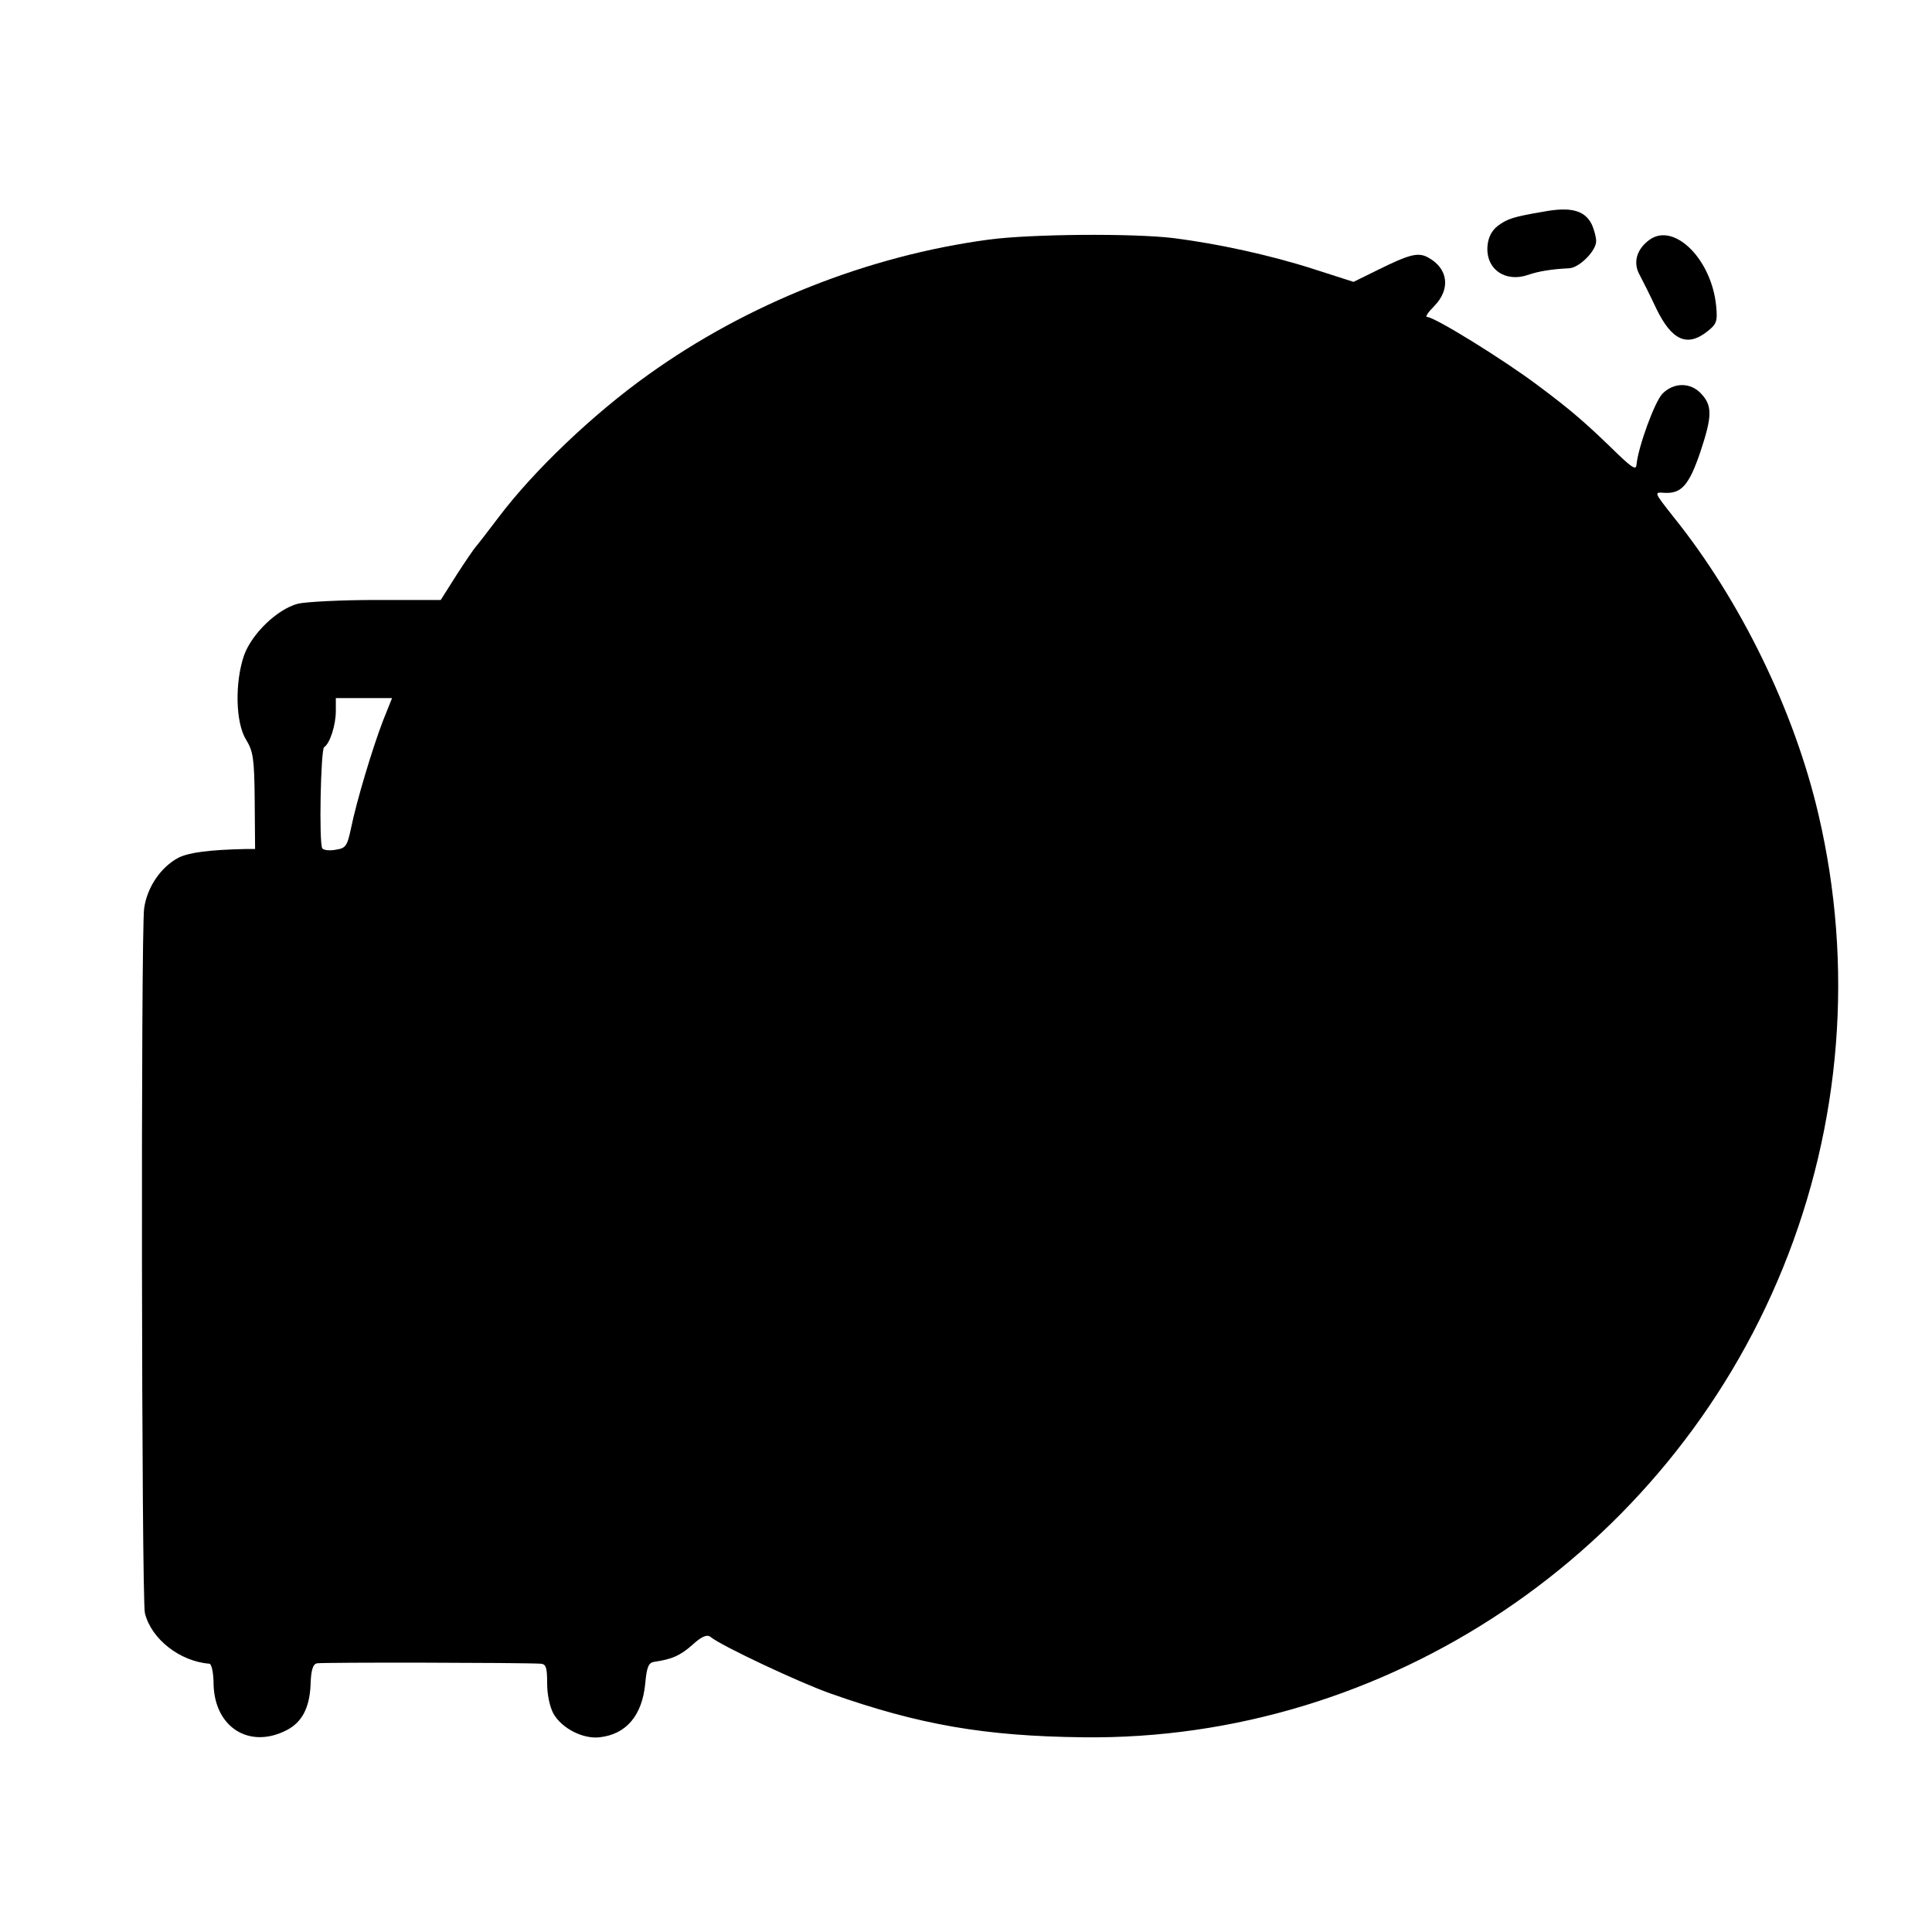 <?xml version="1.0" standalone="no"?>
<!DOCTYPE svg PUBLIC "-//W3C//DTD SVG 20010904//EN"
 "http://www.w3.org/TR/2001/REC-SVG-20010904/DTD/svg10.dtd">
<svg version="1.0" xmlns="http://www.w3.org/2000/svg"
 width="512pt" height="512pt" viewBox="0 0 512 512"
 preserveAspectRatio="xMidYMid meet">
<g transform="translate(0,512) scale(0.1,-0.1)"
fill="#000000" stroke="none">
<path d="M4090 4559 c-82 -14 -95 -19 -120 -37 -17 -13 -26 -31 -28 -54 -5
-61 47 -98 109 -76 26 9 62 15 107 17 27 1 72 46 72 72 0 10 -5 29 -11 43 -18
38 -55 49 -129 35z"/>
<path d="M2620 4485 c-320 -43 -640 -170 -902 -358 -146 -104 -304 -255 -396
-377 -31 -41 -59 -77 -62 -80 -3 -3 -25 -35 -49 -72 l-43 -68 -172 0 c-94 0
-187 -5 -207 -10 -55 -15 -121 -79 -142 -136 -25 -72 -23 -179 5 -224 19 -31
22 -50 23 -162 l1 -128 -26 0 c-94 -2 -149 -9 -177 -23 -47 -25 -83 -78 -91
-134 -9 -64 -7 -1830 2 -1868 17 -69 93 -128 171 -134 6 -1 11 -25 11 -55 3
-114 95 -172 194 -121 40 21 60 58 63 119 1 39 6 56 17 58 13 3 543 2 593 -1
14 -1 17 -10 17 -52 0 -30 7 -63 17 -81 23 -39 78 -67 122 -62 71 8 113 58
121 143 4 44 9 55 24 57 47 7 68 16 101 45 25 23 39 28 48 21 27 -23 238 -122
318 -150 235 -83 409 -113 669 -116 805 -10 1548 488 1855 1244 155 381 188
801 94 1202 -64 275 -207 568 -384 788 -52 66 -52 66 -25 64 46 -3 66 20 96
108 32 96 32 123 2 155 -28 30 -72 30 -102 0 -21 -21 -65 -143 -69 -188 -1
-15 -10 -10 -47 25 -86 84 -125 118 -215 185 -89 67 -273 181 -293 181 -6 0 3
13 19 29 44 45 37 100 -17 129 -26 14 -49 8 -132 -33 l-65 -32 -106 34 c-115
37 -253 67 -371 82 -107 13 -378 11 -490 -4z m-1605 -1275 c-27 -70 -70 -212
-85 -286 -10 -47 -14 -52 -41 -56 -16 -3 -32 -1 -35 4 -9 15 -4 262 5 268 15
9 31 58 31 96 l0 34 74 0 75 0 -24 -60z"/>
<path d="M4372 4485 c-35 -25 -45 -61 -27 -93 8 -15 28 -55 44 -89 41 -85 82
-104 136 -61 24 19 27 26 23 67 -12 124 -111 222 -176 176z"/>
</g>
</svg>

